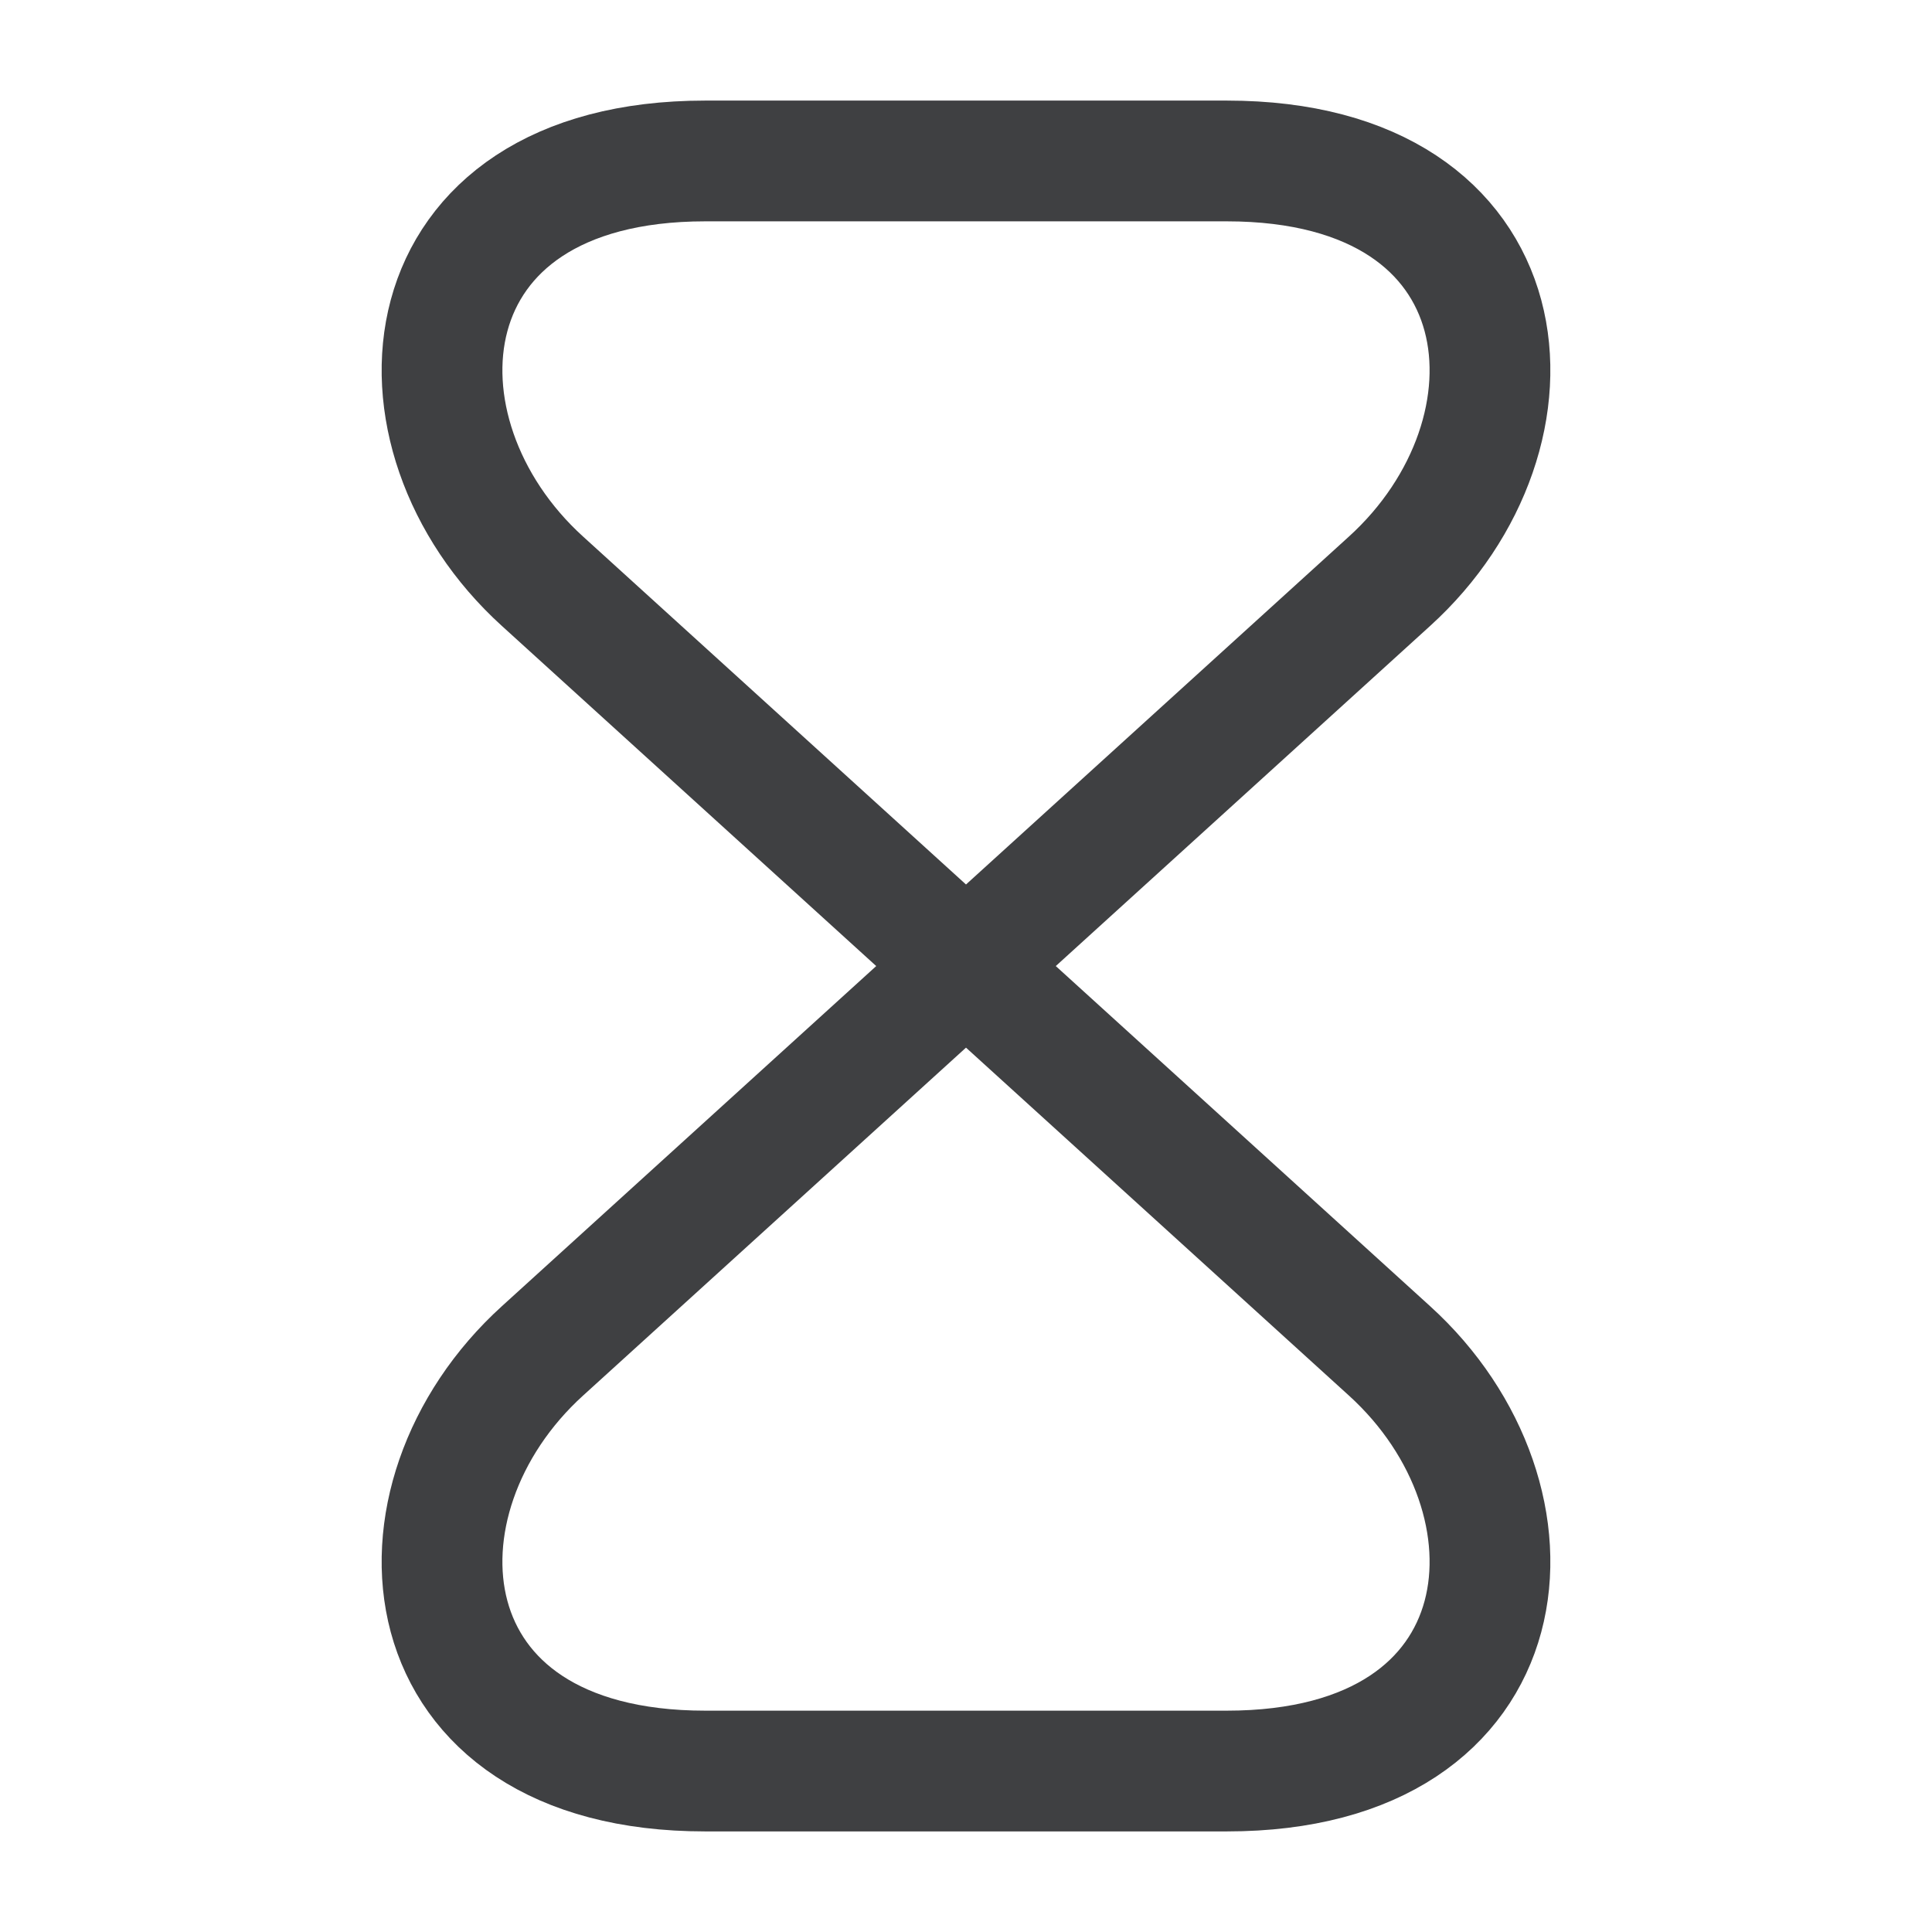<svg width="16" height="16" viewBox="0 0 16 16" fill="none" xmlns="http://www.w3.org/2000/svg">
<path d="M10.16 1.333H5.84C3.333 1.333 3.14 3.587 4.493 4.814L11.507 11.187C12.86 12.414 12.667 14.667 10.16 14.667H5.84C3.333 14.667 3.14 12.414 4.493 11.187L11.507 4.814C12.86 3.587 12.667 1.333 10.16 1.333Z" stroke="#3F4042" stroke-linecap="round" stroke-linejoin="round"/>
</svg>
